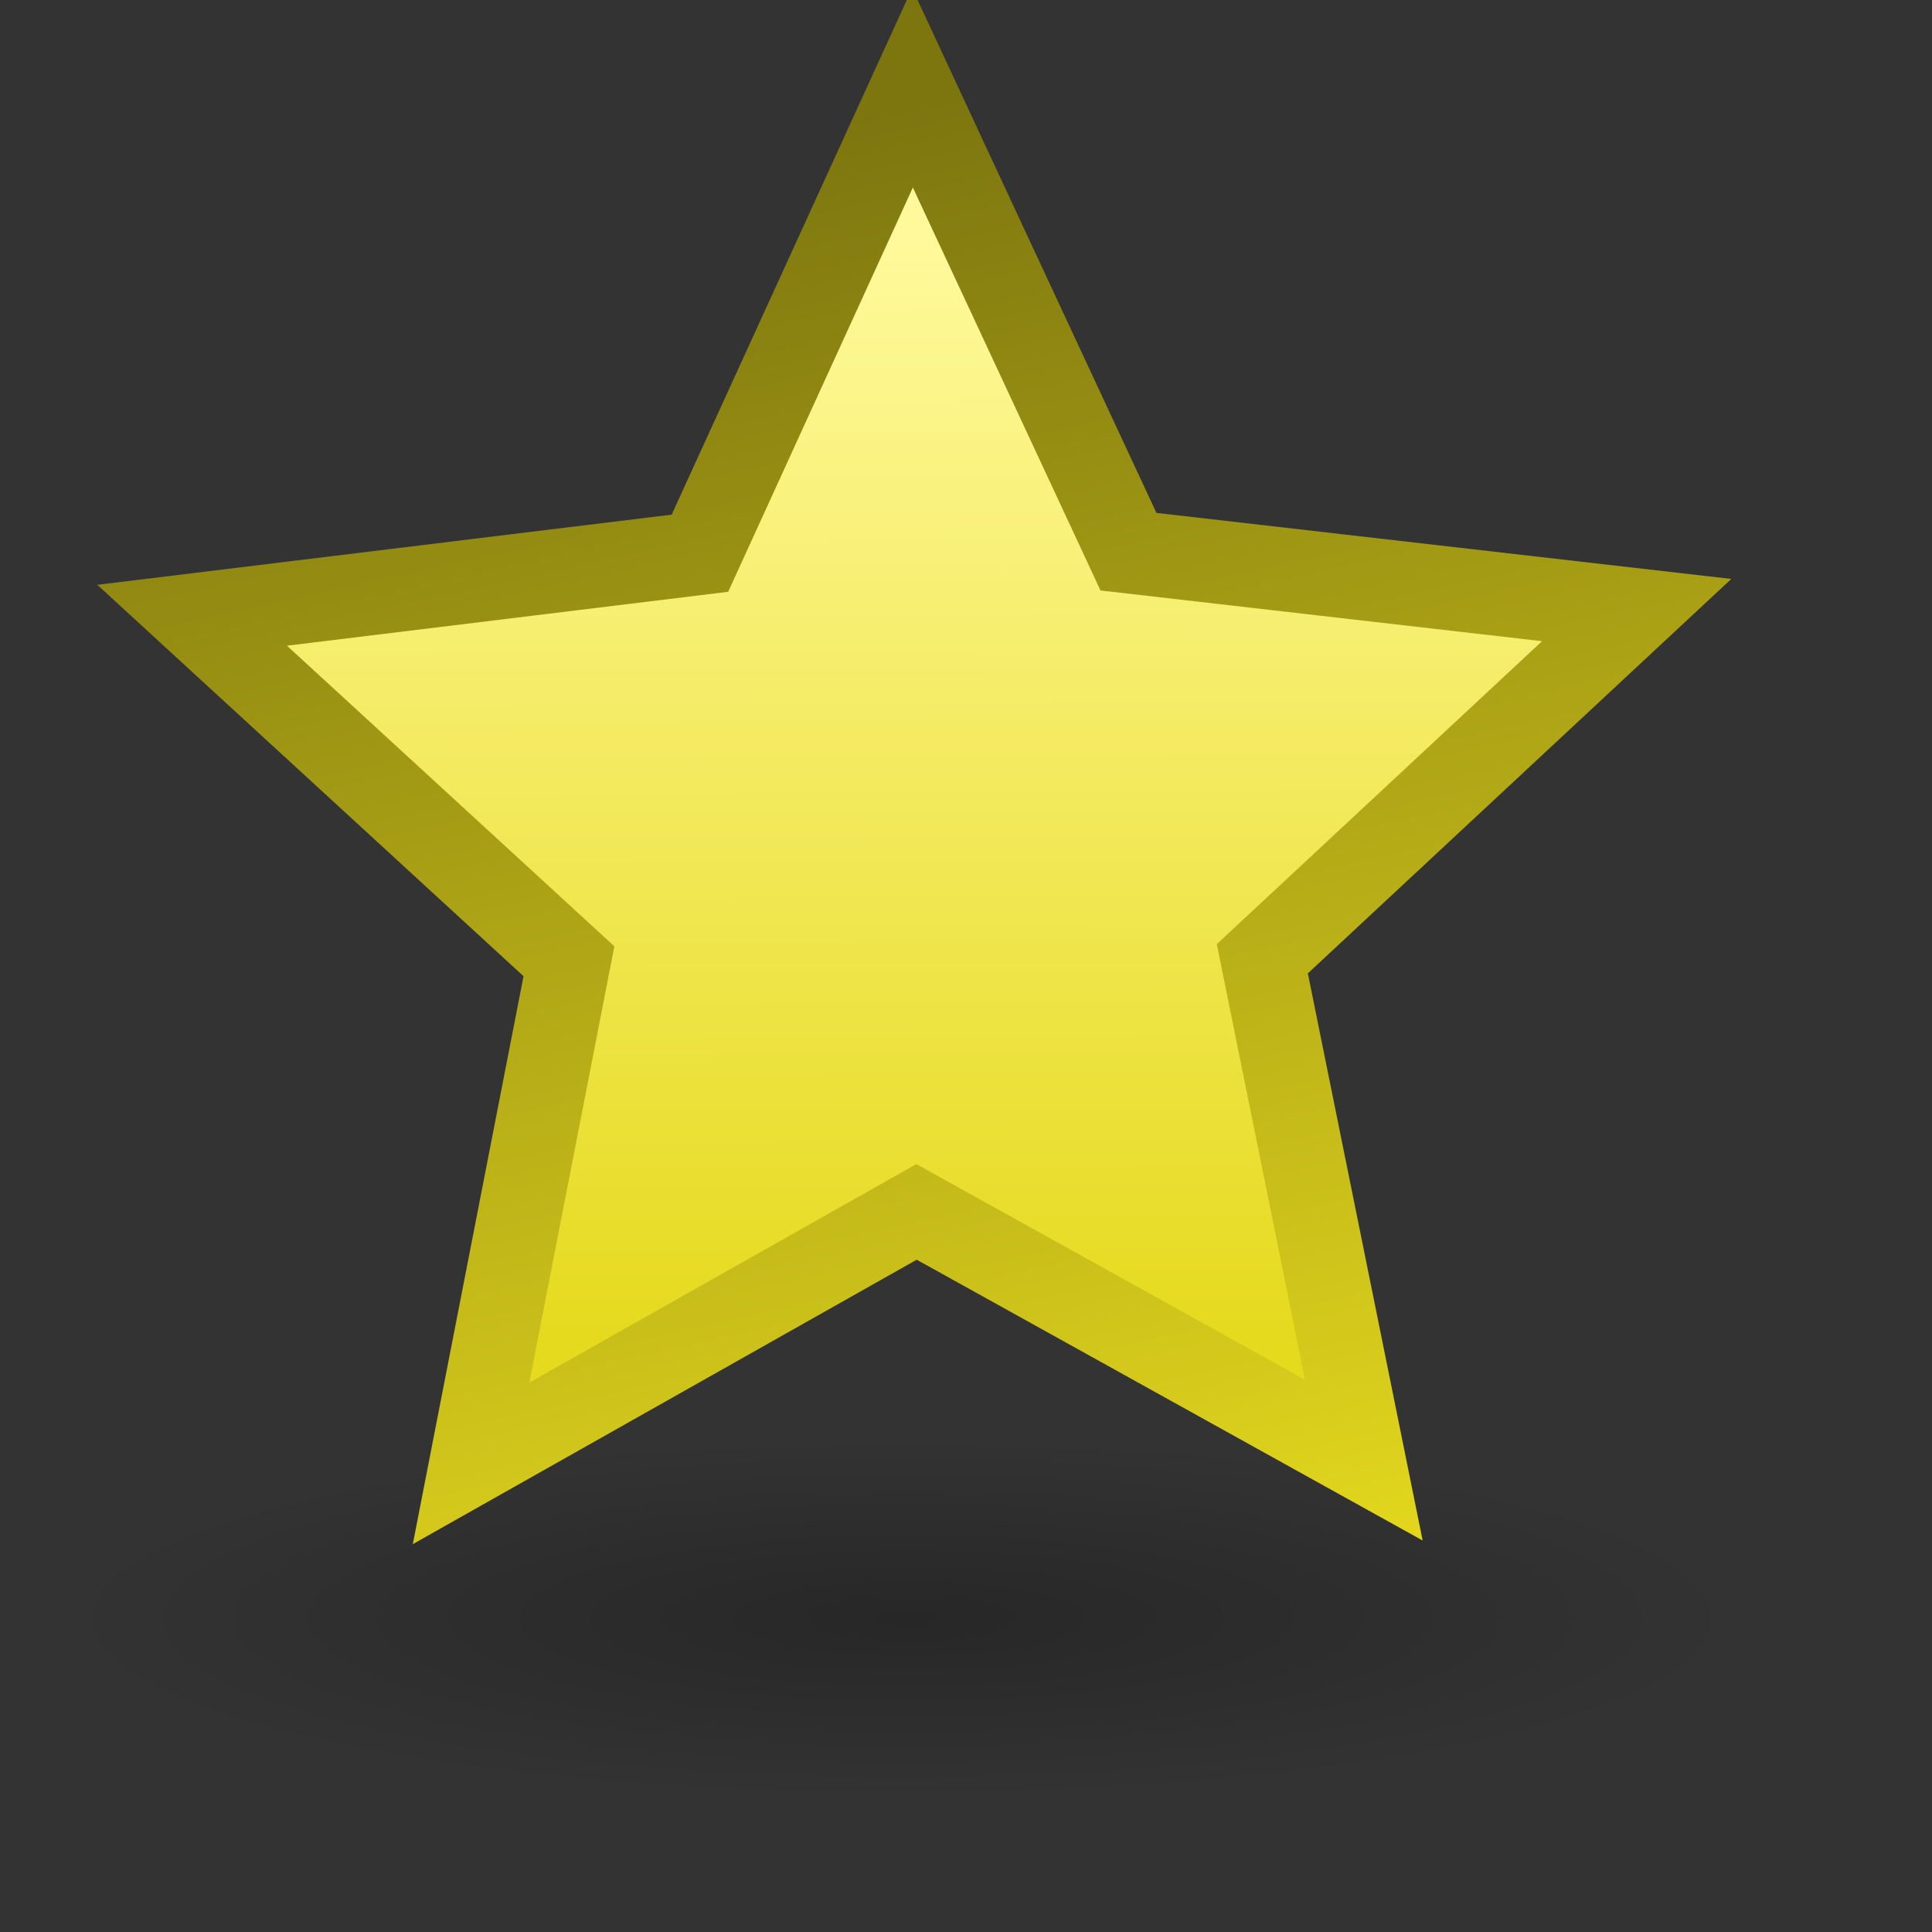 <?xml version="1.0" encoding="UTF-8" standalone="no"?>
<!DOCTYPE svg PUBLIC "-//W3C//DTD SVG 1.0//EN"
"http://www.w3.org/TR/2001/REC-SVG-20010904/DTD/svg10.dtd">
<!-- Created with Inkscape (http://www.inkscape.org/) -->
<svg
   id="svg3261"
   sodipodi:version="0.32"
   inkscape:version="0.39cvs"
   xmlns="http://www.w3.org/2000/svg"
   xmlns:sodipodi="http://sodipodi.sourceforge.net/DTD/sodipodi-0.dtd"
   xmlns:inkscape="http://www.inkscape.org/namespaces/inkscape"
   xmlns:xlink="http://www.w3.org/1999/xlink"
   width="24pt"
   height="24pt"
   sodipodi:docbase="/home/andy/Desktop"
   sodipodi:docname="stock-star.svg">
  <rect width="100%" height="100%" fill="#333333" stroke="none"/>
  <defs
     id="defs3263">
    <linearGradient
       id="linearGradient4114">
      <stop
         style="stop-color:#e6da1e;stop-opacity:1;"
         offset="0"
         id="stop4115" />
      <stop
         style="stop-color:#fff99b;stop-opacity:1;"
         offset="1"
         id="stop4116" />
    </linearGradient>
    <linearGradient
       id="linearGradient4111">
      <stop
         style="stop-color:#e6da1e;stop-opacity:1;"
         offset="0"
         id="stop4112" />
      <stop
         style="stop-color:#7d760f;stop-opacity:1;"
         offset="1"
         id="stop4113" />
    </linearGradient>
    <linearGradient
       id="linearGradient3699">
      <stop
         style="stop-color:#e6da1e;stop-opacity:1;"
         offset="0"
         id="stop3700" />
      <stop
         style="stop-color:#b5ab17;stop-opacity:1;"
         offset="1"
         id="stop3701" />
    </linearGradient>
    <linearGradient
       xlink:href="#linearGradient4114"
       id="linearGradient2222"
       x1="0.284"
       y1="0.883"
       x2="0.325"
       y2="0.105" />
    <linearGradient
       xlink:href="#linearGradient1513"
       id="linearGradient2313"
       x1="-0.008"
       y1="-1.245"
       x2="0.596"
       y2="0.361" />
    <linearGradient
       xlink:href="#linearGradient1513"
       id="linearGradient2314"
       x1="-0.451"
       y1="-0.151"
       x2="0.471"
       y2="0.366" />
    <linearGradient
       xlink:href="#linearGradient2122"
       id="linearGradient1516"
       x1="0.459"
       y1="1.277"
       x2="0.69"
       y2="-0.297" />
    <linearGradient
       xlink:href="#linearGradient1513"
       id="linearGradient2223"
       x1="-0.182"
       y1="-0.44"
       x2="0.685"
       y2="0.424" />
    <linearGradient
       id="linearGradient2122">
      <stop
         style="stop-color:#000000;stop-opacity:0.408;"
         offset="0"
         id="stop2123" />
      <stop
         style="stop-color:#000000;stop-opacity:0;"
         offset="1"
         id="stop2124" />
    </linearGradient>
    <linearGradient
       xlink:href="#linearGradient2122"
       id="linearGradient2138"
       x1="1.378"
       y1="0.254"
       x2="0.584"
       y2="0.13" />
    <linearGradient
       xlink:href="#linearGradient1513"
       id="linearGradient2224"
       x1="-0.142"
       y1="-0.288"
       x2="0.498"
       y2="0.356" />
    <linearGradient
       xlink:href="#linearGradient1918"
       id="linearGradient1512"
       x1="0.995"
       y1="0.644"
       x2="0.327"
       y2="0.3" />
    <linearGradient
       xlink:href="#linearGradient1513"
       id="linearGradient2315"
       x1="0.278"
       y1="-0.064"
       x2="0.451"
       y2="0.611" />
    <linearGradient
       id="linearGradient2317">
      <stop
         style="stop-color:#d6d6d6;stop-opacity:1;"
         offset="0"
         id="stop2318" />
      <stop
         style="stop-color:#eaeaea;stop-opacity:1;"
         offset="0.258"
         id="stop2322" />
      <stop
         style="stop-color:#919191;stop-opacity:1;"
         offset="0.706"
         id="stop2320" />
      <stop
         style="stop-color:#d2d2d2;stop-opacity:1;"
         offset="0.733"
         id="stop2321" />
      <stop
         style="stop-color:#a6a6a6;stop-opacity:1;"
         offset="1"
         id="stop2319" />
    </linearGradient>
    <linearGradient
       xlink:href="#linearGradient2317"
       id="linearGradient2316"
       x1="0.475"
       y1="0.218"
       x2="0.804"
       y2="0.52" />
    <linearGradient
       id="linearGradient1513">
      <stop
         style="stop-color:#ffffff;stop-opacity:1;"
         offset="0"
         id="stop1514" />
      <stop
         style="stop-color:#ffffff;stop-opacity:0;"
         offset="1"
         id="stop1515" />
    </linearGradient>
    <linearGradient
       xlink:href="#linearGradient1513"
       id="linearGradient2121"
       x1="0.416"
       y1="0.277"
       x2="0.596"
       y2="0.443" />
    <radialGradient
       xlink:href="#linearGradient1918"
       id="radialGradient2541"
       cx="0.5"
       cy="0.5"
       r="0.5"
       fx="0.384"
       fy="0.476" />
    <linearGradient
       id="linearGradient1918">
      <stop
         style="stop-color:#000000;stop-opacity:0.314;"
         offset="0"
         id="stop1919" />
      <stop
         style="stop-color:#000000;stop-opacity:0;"
         offset="1"
         id="stop1921" />
    </linearGradient>
    <radialGradient
       xlink:href="#linearGradient1918"
       id="radialGradient1502"
       cx="0.5"
       cy="0.5"
       r="0.5"
       fx="0.506"
       fy="0.5" />
    <linearGradient
       xlink:href="#linearGradient4111"
       id="linearGradient2312"
       x1="0.544"
       y1="1.137"
       x2="0.361"
       y2="0.042" />
  </defs>
  <sodipodi:namedview
     id="base"
     pagecolor="#ffffff"
     bordercolor="#666666"
     borderopacity="1.0"
     inkscape:pageopacity="0.0"
     inkscape:pageshadow="2"
     inkscape:zoom="4.0000000"
     inkscape:cx="33.431976"
     inkscape:cy="6.2199249"
     inkscape:window-width="581"
     inkscape:window-height="471"
     showborder="true"
     inkscape:window-x="47"
     inkscape:window-y="265" />
  <path
     sodipodi:type="arc"
     style="fill:url(#radialGradient1502);fill-opacity:0.75;fill-rule:evenodd;stroke-width:1pt;"
     id="path1934"
     sodipodi:cx="41.875938"
     sodipodi:cy="37.865574"
     sodipodi:rx="12.562782"
     sodipodi:ry="12.562782"
     d="M 54.439 37.866 A 12.563 12.563 0 1 0 29.313,37.866 A 12.563 12.563 0 1 0 54.439 37.866 z"
     transform="matrix(1.101,0,0,0.239,-31.179,17.753)" />
  <polygon
     sodipodi:type="star"
     style="fill:url(#linearGradient2222);fill-rule:evenodd;stroke:url(#linearGradient2312);stroke-width:1pt;"
     id="polygon3715"
     sodipodi:sides="5"
     sodipodi:cx="15.909903"
     sodipodi:cy="14.311068"
     sodipodi:r1="12.135305"
     sodipodi:r2="5.8249464"
     sodipodi:arg1="0.99289439"
     sodipodi:arg2="1.6212129"
     inkscape:flatsided="false"
     points="22.539,24.476 15.616,20.129 8.291,23.757 10.286,15.83 4.572,9.984 12.728,9.432 16.521,2.191 19.567,9.777 27.626,11.147 21.352,16.388 22.539,24.476 "
     transform="matrix(1.035,-5.594482e-2,5.594482e-2,1.035,-2.108,0.113)" />
</svg>

